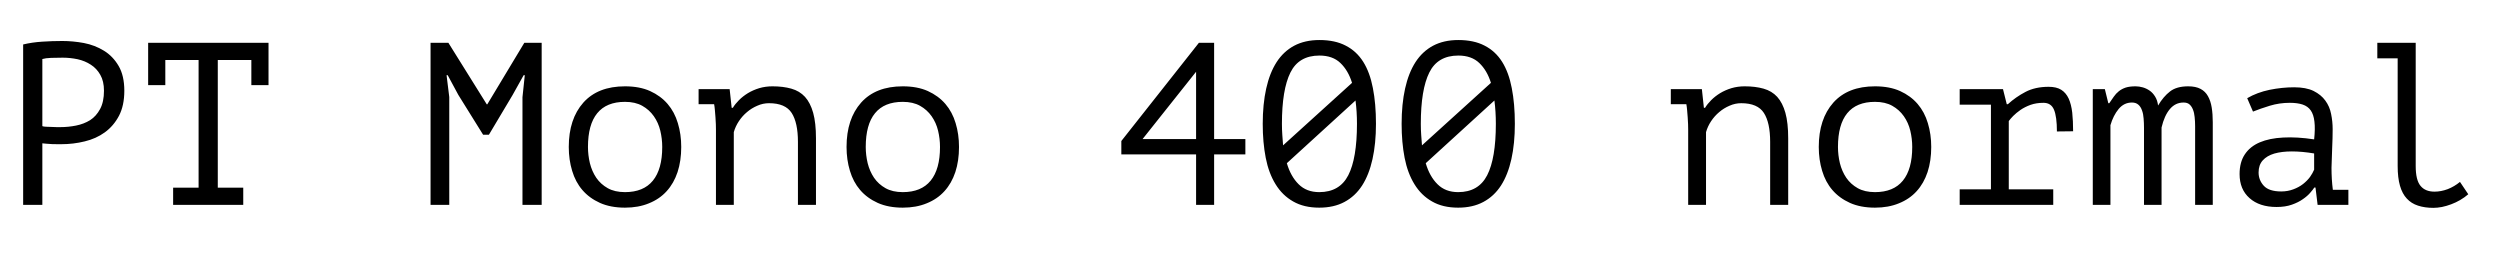 <svg xmlns="http://www.w3.org/2000/svg" xmlns:xlink="http://www.w3.org/1999/xlink" width="259.2" height="26.88"><path fill="black" d="M2.40 21.24L2.40 4.61Q3.31 4.39 4.37 4.32Q5.42 4.25 6.46 4.25L6.46 4.25Q7.56 4.25 8.70 4.46Q9.84 4.68 10.78 5.26Q11.71 5.83 12.30 6.84Q12.89 7.85 12.89 9.41L12.89 9.41Q12.89 10.94 12.34 12.00Q11.78 13.06 10.87 13.72Q9.96 14.38 8.78 14.66Q7.61 14.95 6.36 14.95L6.36 14.95Q6.24 14.95 5.96 14.95Q5.69 14.95 5.39 14.94Q5.09 14.93 4.80 14.90Q4.51 14.88 4.39 14.86L4.39 14.86L4.39 21.24L2.40 21.24ZM6.50 5.98L6.50 5.98Q5.88 5.98 5.30 6.00Q4.73 6.02 4.39 6.12L4.39 6.12L4.39 13.08Q4.51 13.13 4.78 13.14Q5.04 13.15 5.33 13.16Q5.62 13.18 5.88 13.18Q6.14 13.18 6.26 13.18L6.26 13.18Q7.08 13.18 7.88 13.02Q8.69 12.86 9.34 12.46Q9.98 12.05 10.38 11.30Q10.78 10.56 10.78 9.41L10.78 9.41Q10.78 8.42 10.40 7.76Q10.03 7.10 9.42 6.71Q8.81 6.31 8.04 6.14Q7.27 5.98 6.50 5.98ZM15.36 8.83L15.36 4.44L27.84 4.44L27.84 8.83L26.06 8.83L26.06 6.22L22.58 6.22L22.58 19.46L25.22 19.46L25.22 21.24L17.95 21.24L17.95 19.46L20.59 19.46L20.59 6.22L17.14 6.22L17.14 8.83L15.36 8.83ZM54.17 21.24L54.17 10.08L54.41 7.80L54.29 7.80L53.14 9.86L50.69 13.97L50.09 13.97L47.52 9.84L46.42 7.80L46.30 7.80L46.58 10.06L46.58 21.24L44.64 21.24L44.64 4.44L46.49 4.44L50.47 10.82L50.52 10.82L54.36 4.44L56.16 4.44L56.16 21.24L54.17 21.24ZM58.97 15.24L58.97 15.24Q58.97 12.34 60.48 10.64Q61.99 8.95 64.80 8.95L64.80 8.95Q66.31 8.95 67.40 9.44Q68.50 9.94 69.22 10.78Q69.94 11.62 70.28 12.77Q70.63 13.92 70.63 15.24L70.63 15.24Q70.63 16.68 70.25 17.84Q69.86 19.01 69.12 19.82Q68.38 20.64 67.28 21.08Q66.19 21.53 64.80 21.53L64.80 21.53Q63.31 21.53 62.21 21.04Q61.10 20.54 60.38 19.70Q59.66 18.86 59.32 17.71Q58.97 16.56 58.97 15.24ZM60.96 15.24L60.96 15.24Q60.96 16.08 61.16 16.92Q61.37 17.76 61.82 18.43Q62.28 19.10 63.01 19.51Q63.74 19.92 64.80 19.92L64.80 19.92Q66.72 19.92 67.69 18.73Q68.66 17.54 68.66 15.24L68.66 15.24Q68.66 14.38 68.46 13.55Q68.26 12.72 67.79 12.05Q67.32 11.38 66.59 10.97Q65.86 10.56 64.80 10.56L64.80 10.56Q62.88 10.56 61.92 11.74Q60.96 12.91 60.96 15.24ZM74.23 21.24L74.23 13.44Q74.23 13.22 74.22 12.88Q74.21 12.53 74.18 12.16Q74.16 11.78 74.12 11.42Q74.09 11.06 74.04 10.80L74.04 10.80L72.43 10.80L72.43 9.24L75.65 9.24L75.86 11.18L75.98 11.18Q76.22 10.78 76.62 10.38Q77.02 9.98 77.54 9.66Q78.07 9.34 78.72 9.14Q79.37 8.95 80.09 8.95L80.09 8.95Q81.19 8.95 82.04 9.19Q82.90 9.43 83.46 10.04Q84.02 10.66 84.31 11.70Q84.60 12.74 84.60 14.35L84.60 14.35L84.60 21.24L82.73 21.24L82.73 14.71Q82.73 12.72 82.08 11.71Q81.43 10.70 79.73 10.70L79.73 10.70Q79.10 10.70 78.52 10.96Q77.93 11.21 77.45 11.62Q76.97 12.02 76.61 12.56Q76.25 13.10 76.08 13.70L76.08 13.70L76.08 21.24L74.23 21.24ZM87.77 15.24L87.77 15.24Q87.77 12.34 89.28 10.64Q90.79 8.95 93.60 8.95L93.60 8.95Q95.11 8.95 96.20 9.44Q97.30 9.94 98.02 10.78Q98.74 11.62 99.08 12.77Q99.43 13.92 99.43 15.24L99.43 15.24Q99.43 16.68 99.05 17.84Q98.66 19.01 97.92 19.82Q97.18 20.64 96.08 21.08Q94.99 21.53 93.60 21.53L93.60 21.53Q92.11 21.53 91.01 21.04Q89.90 20.54 89.18 19.70Q88.46 18.86 88.12 17.71Q87.77 16.56 87.77 15.24ZM89.76 15.24L89.76 15.24Q89.76 16.08 89.96 16.92Q90.17 17.76 90.62 18.43Q91.08 19.10 91.81 19.51Q92.54 19.92 93.60 19.92L93.60 19.92Q95.52 19.92 96.49 18.73Q97.46 17.54 97.46 15.24L97.46 15.24Q97.46 14.38 97.26 13.55Q97.06 12.72 96.59 12.05Q96.12 11.38 95.39 10.97Q94.66 10.56 93.60 10.56L93.60 10.56Q91.68 10.56 90.72 11.74Q89.76 12.91 89.76 15.24ZM129.12 14.42L129.12 16.01L125.88 16.01L125.88 21.24L124.01 21.24L124.01 16.01L116.26 16.01L116.26 14.62L124.30 4.44L125.88 4.44L125.88 14.42L129.12 14.42ZM124.01 14.42L124.01 7.44L118.46 14.42L124.01 14.42ZM130.92 12.84L130.92 12.84Q130.92 10.80 131.28 9.18Q131.64 7.56 132.36 6.44Q133.08 5.33 134.18 4.74Q135.29 4.15 136.80 4.15L136.80 4.15Q138.41 4.15 139.52 4.73Q140.64 5.30 141.34 6.41Q142.03 7.51 142.34 9.13Q142.66 10.75 142.66 12.84L142.66 12.84Q142.66 14.88 142.30 16.50Q141.94 18.12 141.22 19.24Q140.50 20.35 139.39 20.94Q138.29 21.53 136.78 21.53L136.78 21.53Q135.19 21.53 134.08 20.89Q132.96 20.26 132.25 19.10Q131.54 17.95 131.23 16.36Q130.92 14.76 130.92 12.84ZM140.69 12.84L140.69 12.84Q140.69 11.57 140.54 10.42L140.54 10.42L133.42 16.92Q133.82 18.29 134.64 19.10Q135.46 19.92 136.78 19.92L136.78 19.92Q138.89 19.92 139.79 18.17Q140.69 16.42 140.69 12.84ZM132.91 12.84L132.91 12.84Q132.91 13.44 132.95 13.99Q132.98 14.54 133.03 15.07L133.03 15.07L140.18 8.59Q139.78 7.30 138.97 6.53Q138.17 5.76 136.80 5.76L136.80 5.76Q134.66 5.76 133.79 7.52Q132.91 9.29 132.91 12.84ZM145.32 12.84L145.32 12.84Q145.32 10.80 145.68 9.18Q146.04 7.56 146.76 6.44Q147.48 5.33 148.58 4.74Q149.69 4.15 151.20 4.15L151.20 4.15Q152.81 4.15 153.92 4.73Q155.04 5.30 155.74 6.41Q156.43 7.51 156.74 9.13Q157.06 10.75 157.06 12.84L157.06 12.84Q157.06 14.88 156.70 16.50Q156.34 18.12 155.62 19.24Q154.90 20.35 153.79 20.94Q152.69 21.53 151.18 21.53L151.18 21.53Q149.59 21.53 148.48 20.89Q147.36 20.26 146.65 19.10Q145.94 17.95 145.63 16.36Q145.32 14.76 145.32 12.84ZM155.09 12.84L155.09 12.84Q155.09 11.57 154.94 10.42L154.94 10.42L147.82 16.92Q148.22 18.29 149.04 19.10Q149.86 19.92 151.18 19.92L151.18 19.92Q153.29 19.92 154.19 18.17Q155.09 16.42 155.09 12.84ZM147.31 12.84L147.31 12.84Q147.31 13.44 147.35 13.99Q147.38 14.54 147.43 15.07L147.43 15.07L154.58 8.59Q154.18 7.30 153.37 6.53Q152.57 5.76 151.20 5.76L151.20 5.76Q149.06 5.76 148.19 7.52Q147.31 9.29 147.31 12.84ZM175.03 21.24L175.03 13.44Q175.03 13.22 175.02 12.88Q175.01 12.53 174.98 12.16Q174.96 11.78 174.92 11.42Q174.89 11.06 174.84 10.80L174.84 10.80L173.23 10.80L173.23 9.24L176.45 9.24L176.66 11.18L176.78 11.18Q177.02 10.78 177.42 10.38Q177.82 9.98 178.34 9.66Q178.87 9.34 179.52 9.14Q180.17 8.95 180.89 8.95L180.89 8.95Q181.99 8.95 182.84 9.19Q183.70 9.43 184.26 10.04Q184.82 10.66 185.11 11.70Q185.40 12.74 185.40 14.35L185.40 14.35L185.40 21.24L183.53 21.24L183.53 14.71Q183.53 12.72 182.88 11.71Q182.23 10.70 180.53 10.70L180.53 10.70Q179.90 10.70 179.32 10.96Q178.73 11.21 178.25 11.62Q177.77 12.02 177.41 12.56Q177.05 13.10 176.88 13.70L176.88 13.70L176.88 21.24L175.03 21.24ZM188.57 15.24L188.57 15.24Q188.57 12.34 190.08 10.64Q191.59 8.95 194.40 8.95L194.40 8.95Q195.91 8.95 197.00 9.44Q198.10 9.94 198.82 10.78Q199.54 11.62 199.88 12.77Q200.23 13.92 200.23 15.24L200.23 15.24Q200.23 16.68 199.85 17.84Q199.46 19.01 198.72 19.82Q197.98 20.64 196.88 21.08Q195.79 21.53 194.40 21.53L194.40 21.53Q192.91 21.53 191.81 21.04Q190.70 20.54 189.98 19.70Q189.26 18.86 188.92 17.71Q188.57 16.56 188.57 15.24ZM190.56 15.24L190.56 15.24Q190.56 16.08 190.76 16.92Q190.97 17.76 191.42 18.43Q191.88 19.10 192.61 19.51Q193.34 19.92 194.40 19.92L194.40 19.92Q196.32 19.92 197.29 18.73Q198.26 17.54 198.26 15.24L198.26 15.24Q198.26 14.38 198.06 13.55Q197.86 12.72 197.39 12.05Q196.92 11.38 196.19 10.97Q195.46 10.56 194.40 10.56L194.40 10.56Q192.48 10.56 191.52 11.74Q190.56 12.91 190.56 15.24ZM212.88 21.24L203.18 21.24L203.18 19.63L206.42 19.63L206.42 10.85L203.18 10.85L203.18 9.24L207.67 9.24L208.06 10.80L208.18 10.80Q208.99 10.06 210.00 9.53Q211.01 9.00 212.40 9.00L212.40 9.00Q213.22 9.00 213.71 9.31Q214.20 9.62 214.48 10.22Q214.75 10.82 214.85 11.68Q214.94 12.53 214.94 13.61L214.94 13.61L213.26 13.63Q213.26 12.10 212.96 11.38Q212.66 10.66 211.87 10.66L211.87 10.66Q211.13 10.66 210.53 10.87Q209.93 11.09 209.48 11.40Q209.04 11.71 208.73 12.02Q208.42 12.34 208.27 12.55L208.27 12.55L208.27 19.63L212.88 19.63L212.88 21.24ZM224.11 21.24L222.29 21.24L222.29 13.25Q222.29 12.74 222.25 12.28Q222.22 11.81 222.08 11.44Q221.95 11.06 221.70 10.85Q221.45 10.63 221.04 10.63L221.04 10.63Q220.22 10.63 219.66 11.30Q219.10 11.98 218.81 12.98L218.81 12.98L218.81 21.24L216.98 21.24L216.98 9.24L218.23 9.24L218.59 10.70L218.69 10.70Q218.93 10.34 219.16 10.02Q219.38 9.70 219.68 9.46Q219.98 9.22 220.39 9.08Q220.80 8.95 221.42 8.95L221.42 8.95Q221.78 8.95 222.17 9.06Q222.55 9.17 222.88 9.40Q223.20 9.62 223.44 10.01Q223.68 10.39 223.75 10.94L223.75 10.94Q224.30 10.01 224.99 9.48Q225.67 8.95 226.87 8.95L226.87 8.95Q227.66 8.95 228.16 9.22Q228.65 9.48 228.92 9.97Q229.20 10.46 229.31 11.15Q229.42 11.83 229.42 12.67L229.42 12.67L229.42 21.24L227.59 21.24L227.59 13.08Q227.59 12.58 227.54 12.13Q227.50 11.69 227.36 11.35Q227.23 11.02 227.00 10.82Q226.78 10.63 226.39 10.63L226.39 10.63Q225.55 10.63 224.98 11.30Q224.40 11.98 224.11 13.22L224.11 13.22L224.11 21.24ZM233.59 11.57L232.99 10.18Q234.02 9.58 235.32 9.31Q236.62 9.05 237.86 9.05L237.86 9.05Q239.09 9.05 239.87 9.43Q240.65 9.82 241.09 10.43Q241.54 11.04 241.69 11.82Q241.85 12.60 241.85 13.39L241.85 13.39Q241.85 14.30 241.80 15.34Q241.75 16.37 241.73 17.40L241.73 17.40Q241.73 18.60 241.87 19.68L241.87 19.68L243.48 19.68L243.48 21.24L240.29 21.24L240.07 19.44L239.95 19.44Q239.81 19.66 239.52 19.99Q239.23 20.33 238.76 20.65Q238.30 20.98 237.62 21.22Q236.95 21.46 236.04 21.46L236.04 21.46Q234.26 21.46 233.23 20.54Q232.20 19.63 232.20 18.05L232.20 18.05Q232.20 16.82 232.74 16.01Q233.28 15.19 234.29 14.76Q235.30 14.33 236.72 14.26Q238.15 14.18 239.93 14.45L239.93 14.45Q240.05 13.34 239.96 12.61Q239.88 11.88 239.58 11.45Q239.28 11.02 238.74 10.84Q238.20 10.66 237.41 10.66L237.41 10.66Q236.33 10.66 235.34 10.96Q234.36 11.26 233.59 11.57L233.59 11.57ZM236.52 19.85L236.52 19.85Q237.19 19.85 237.77 19.63Q238.34 19.42 238.78 19.08Q239.21 18.74 239.50 18.35Q239.78 17.95 239.93 17.59L239.93 17.59L239.93 15.91Q238.68 15.70 237.62 15.70Q236.57 15.70 235.80 15.92Q235.03 16.15 234.60 16.63Q234.17 17.11 234.17 17.88L234.17 17.88Q234.17 18.67 234.71 19.26Q235.25 19.85 236.52 19.85ZM246.48 6.05L246.48 4.44L250.46 4.44L250.46 17.21Q250.46 18.67 250.96 19.27Q251.45 19.87 252.41 19.87L252.41 19.87Q253.08 19.87 253.78 19.61Q254.47 19.34 255.05 18.86L255.05 18.86L255.91 20.14Q255.53 20.47 255.07 20.74Q254.62 21.00 254.14 21.18Q253.66 21.36 253.18 21.46Q252.70 21.55 252.29 21.55L252.29 21.55Q251.40 21.55 250.70 21.32Q250.01 21.10 249.54 20.59Q249.07 20.09 248.83 19.26Q248.59 18.43 248.59 17.21L248.59 17.21L248.59 6.05L246.48 6.05Z"/></svg>